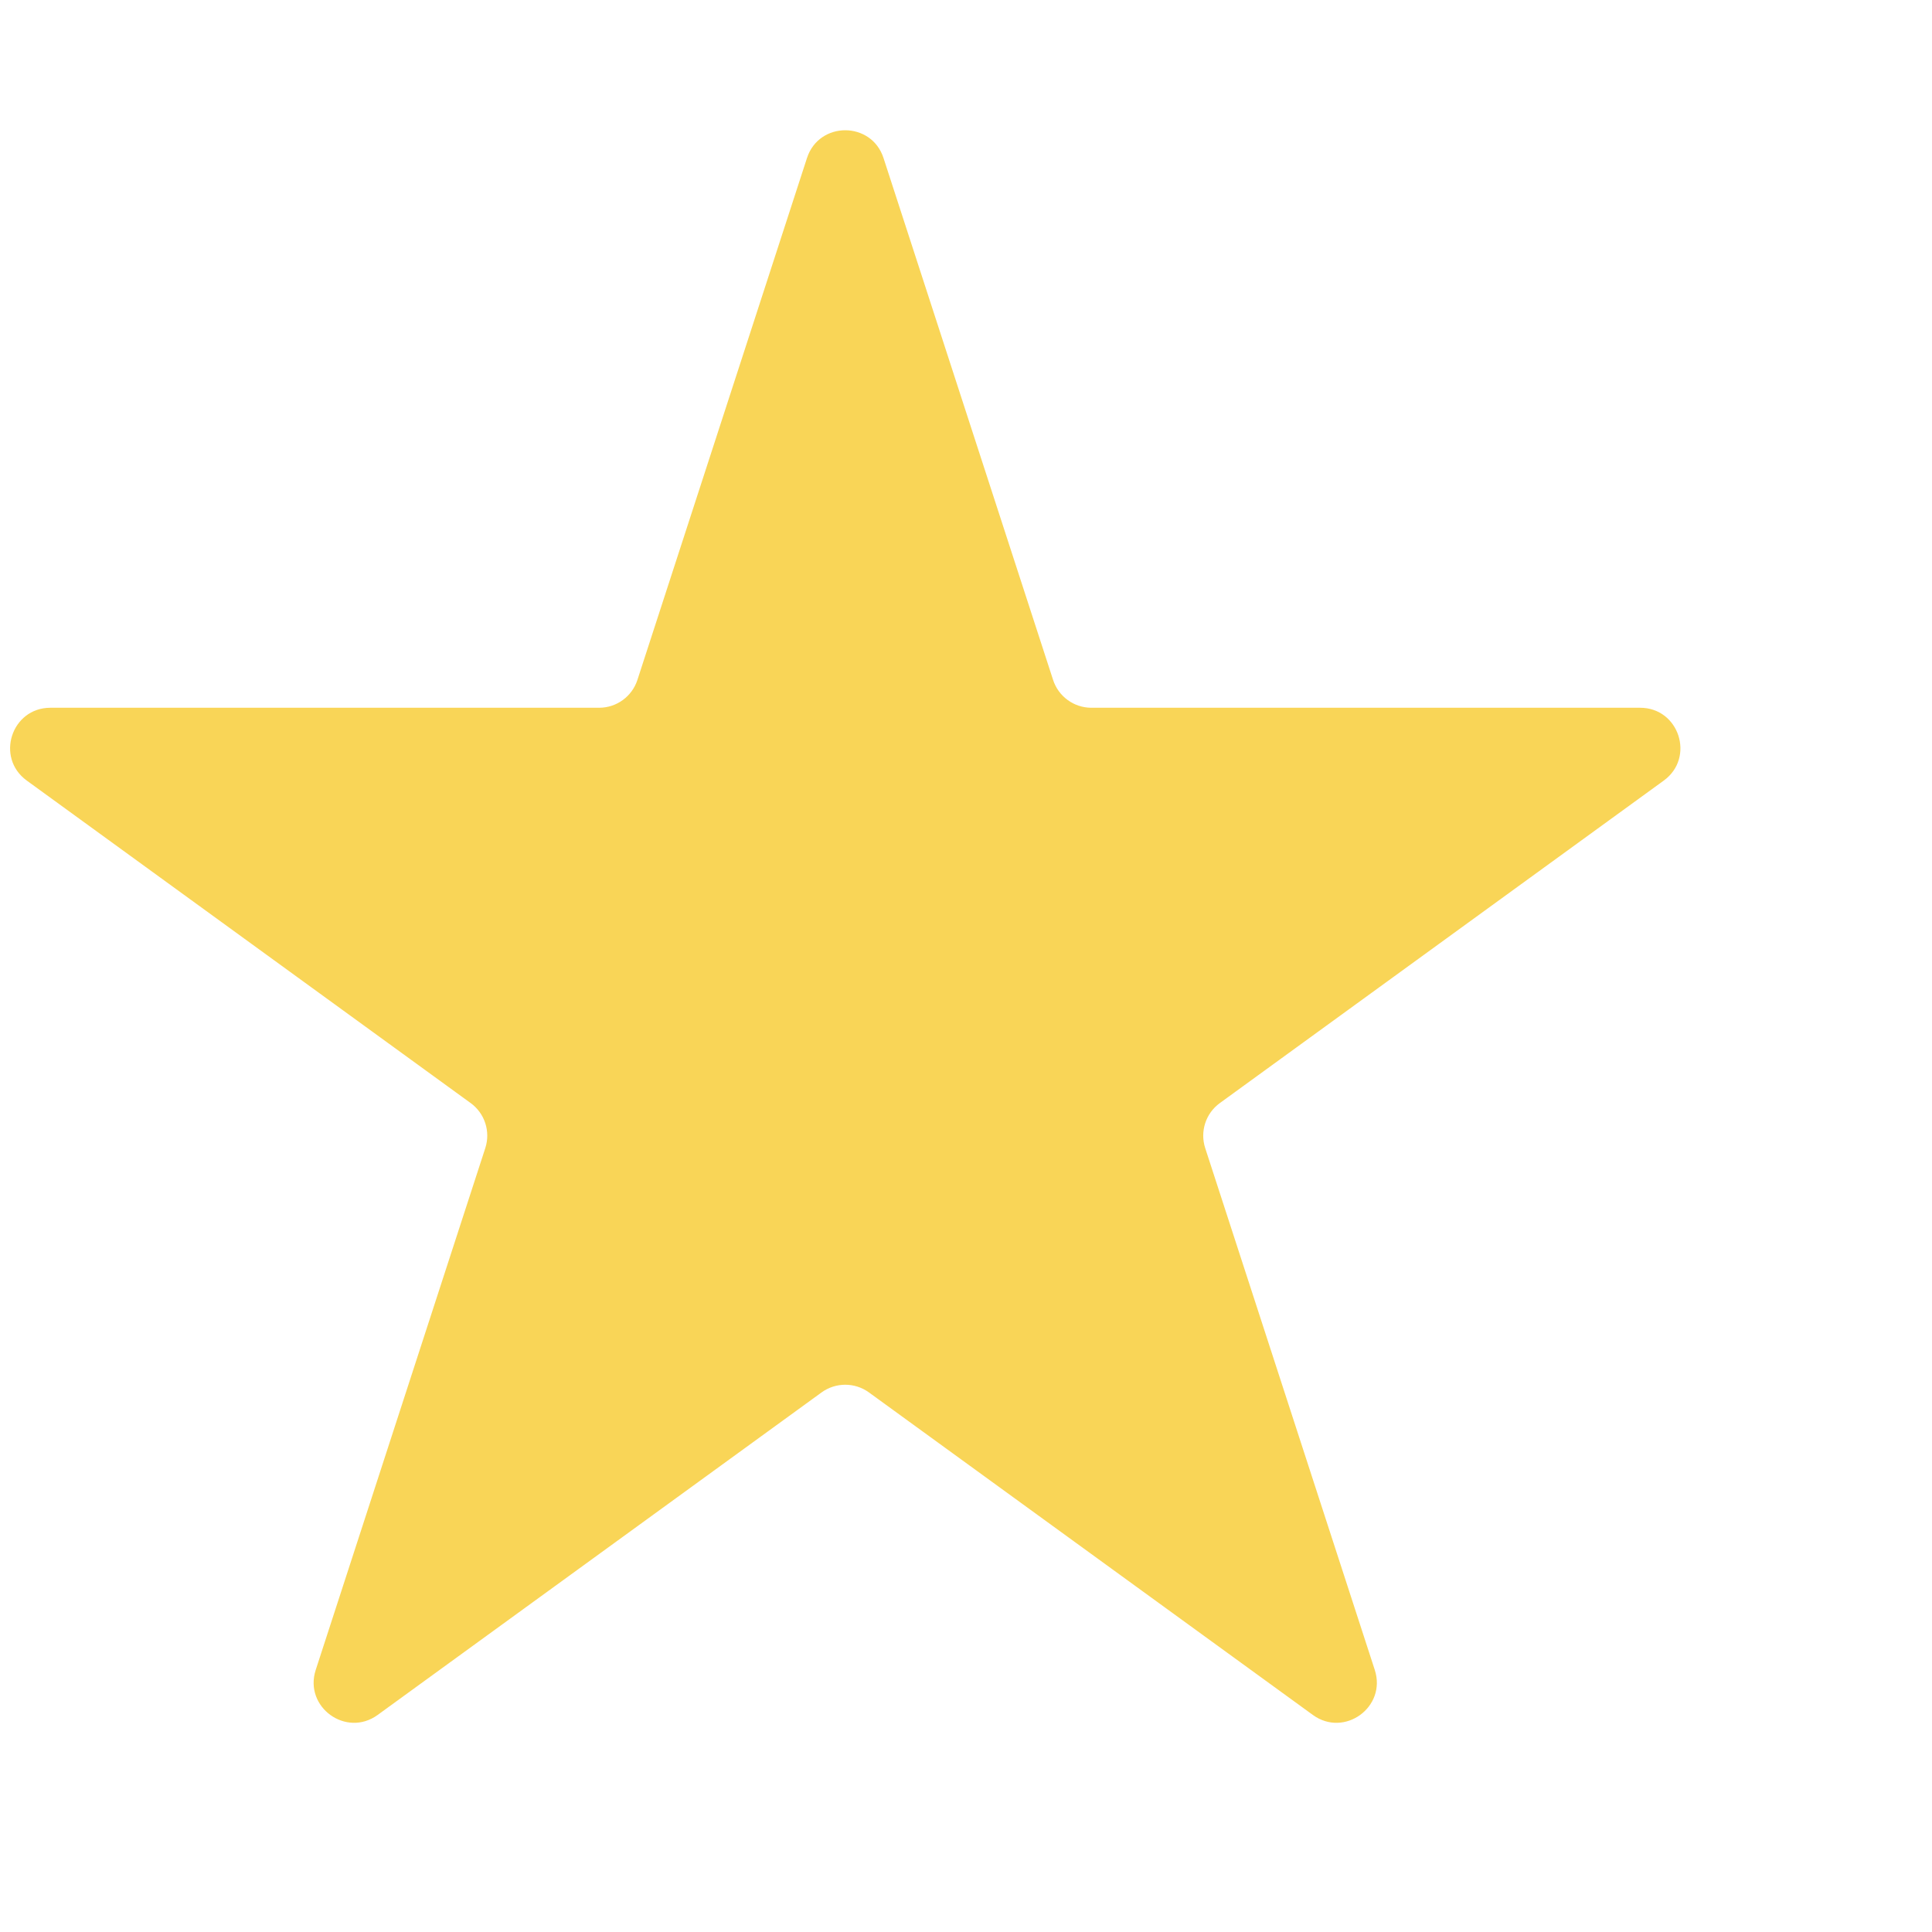 <svg width="48" height="48" viewBox="0 0 48 48" fill="none" xmlns="http://www.w3.org/2000/svg">
<rect x="0" y="0" width="48" height="48" fill="#333333" stroke="none"/>
<g clip-path="url(#clip0_28_41)">
<rect width="48" height="48" fill="white"/>
<path d="M20.049 3.927C20.348 3.006 21.652 3.006 21.951 3.927L26.164 16.893C26.298 17.305 26.682 17.584 27.115 17.584H40.748C41.716 17.584 42.119 18.823 41.336 19.393L30.306 27.406C29.956 27.66 29.809 28.112 29.943 28.524L34.156 41.489C34.455 42.411 33.401 43.177 32.617 42.607L21.588 34.594C21.237 34.34 20.763 34.34 20.412 34.594L9.383 42.607C8.599 43.177 7.545 42.411 7.844 41.489L12.057 28.524C12.191 28.112 12.044 27.66 11.694 27.406L0.665 19.393C-0.119 18.823 0.284 17.584 1.252 17.584H14.885C15.318 17.584 15.702 17.305 15.836 16.893L20.049 3.927Z" fill="#F9D557"/>
</g>
<defs>
<clipPath id="clip0_28_41">
<rect width="48" height="48" fill="white"/>
</clipPath>
</defs>
</svg>
